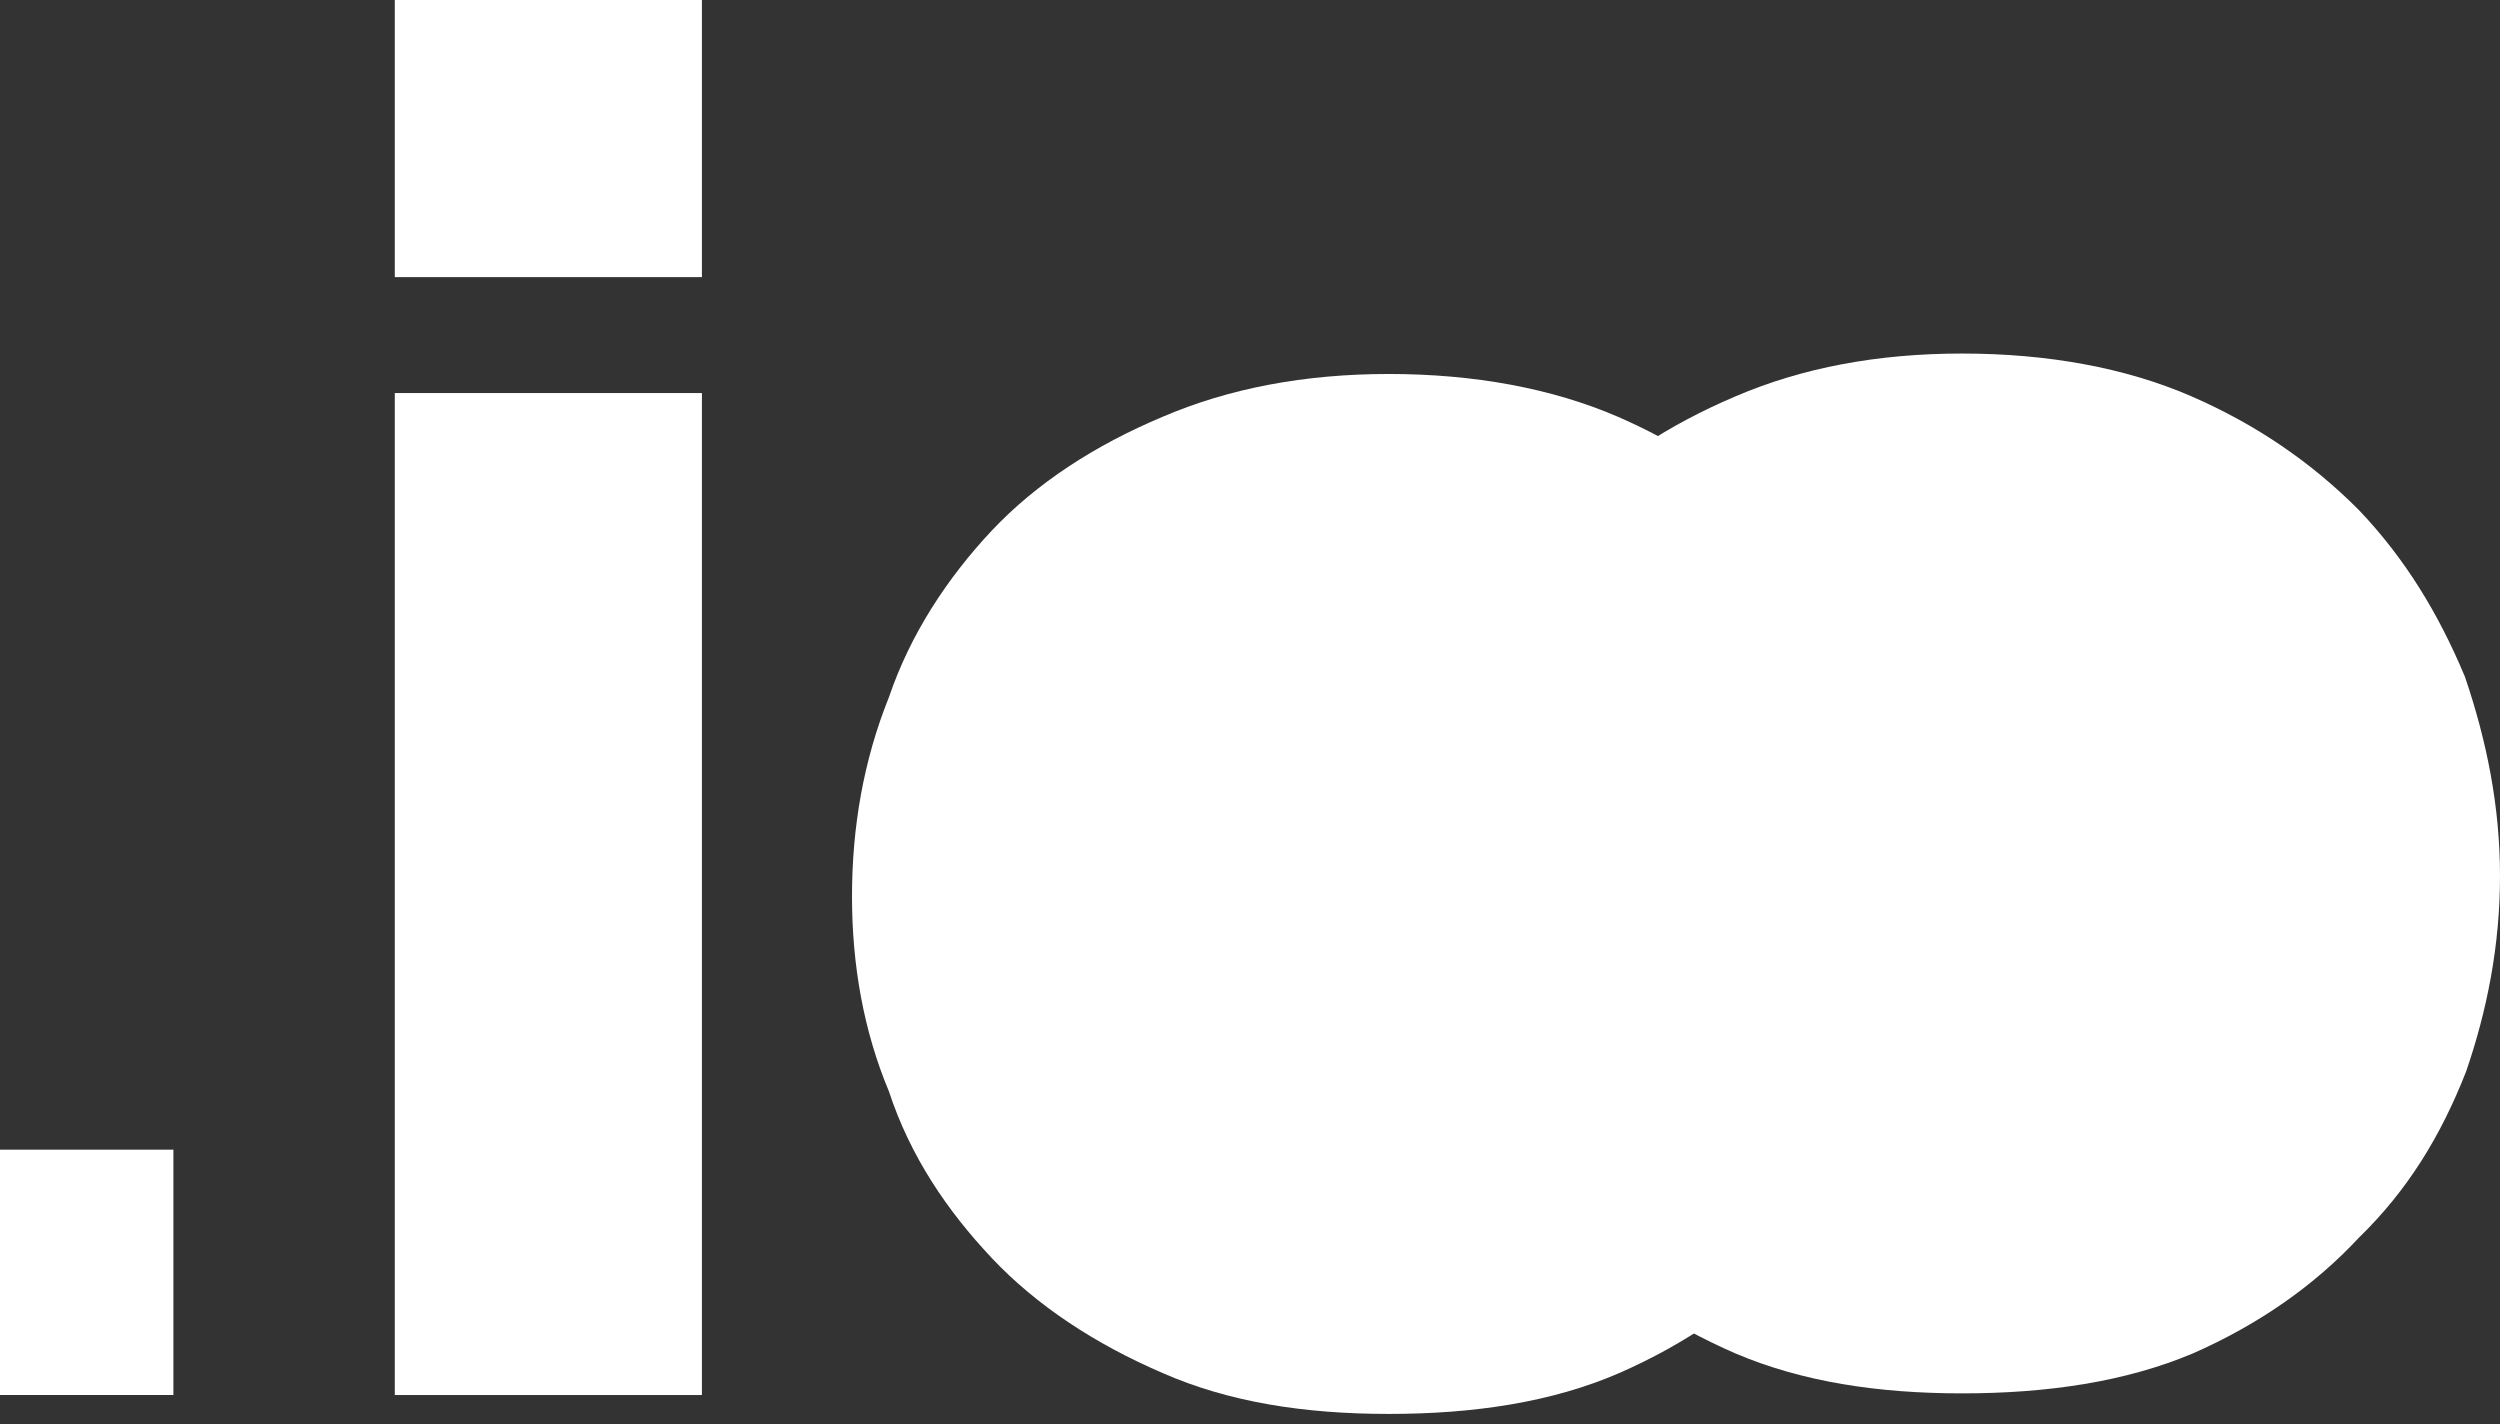 <?xml version="1.0" encoding="utf-8"?>
<!-- Generator: Adobe Illustrator 16.0.3, SVG Export Plug-In . SVG Version: 6.00 Build 0)  -->
<!DOCTYPE svg PUBLIC "-//W3C//DTD SVG 1.1//EN" "http://www.w3.org/Graphics/SVG/1.1/DTD/svg11.dtd">
<svg version="1.1" id="Layer_1" xmlns="http://www.w3.org/2000/svg" xmlns:xlink="http://www.w3.org/1999/xlink" x="0px" y="0px"
	 width="86px" height="49px" viewBox="0 0 86 49" enable-background="new 0 0 86 49" xml:space="preserve">
<rect x="0" y="0" width="86" height="49" fill="#333333" stroke="none"/>
<path fill="#FFFFFF" d="M0,47.988v-8.439h5.965v8.439H0z"/>
<path fill="#FFFFFF" d="M13.581,9.533V0h10.565v9.533H13.581z M13.581,47.988V13.521h10.565v34.468H13.581z"/>
<path fill="#FFFFFF" d="M47.774,48.639c-2.904,0-5.495-0.404-7.778-1.406c-2.333-1.004-4.338-2.324-5.878-3.955
	c-1.535-1.631-2.801-3.49-3.539-5.734c-0.875-2.092-1.27-4.357-1.27-6.703c0-2.379,0.395-4.68,1.27-6.856
	c0.737-2.168,2.003-4.095,3.539-5.734c1.54-1.631,3.545-2.935,5.878-3.914c2.283-0.978,4.874-1.472,7.778-1.472
	c2.942,0,5.618,0.494,7.882,1.472c2.251,0.979,4.145,2.283,5.764,3.914c1.603,1.639,2.748,3.567,3.654,5.734
	c0.755,2.177,1.209,4.476,1.209,6.856c0,2.346-0.438,4.611-1.192,6.703c-0.845,2.244-2.007,4.104-3.66,5.734
	c-1.534,1.631-3.443,2.951-5.729,3.955C53.393,48.234,50.717,48.639,47.774,48.639z"/>
<path fill="#FFFFFF" d="M67.493,47.932c-2.904,0-5.496-0.4-7.779-1.367c-2.308-1.004-4.314-2.342-5.877-3.992
	c-1.535-1.631-2.794-3.494-3.541-5.709c-0.874-2.119-1.261-4.355-1.261-6.732s0.386-4.639,1.261-6.856
	c0.746-2.167,2.005-4.057,3.541-5.73c1.563-1.635,3.569-2.939,5.877-3.917c2.283-0.978,4.875-1.467,7.779-1.467
	c2.949,0,5.625,0.489,7.882,1.467c2.248,0.978,4.145,2.283,5.771,3.917c1.594,1.672,2.739,3.563,3.646,5.73
	C85.547,25.49,86,27.752,86,30.131c0,2.377-0.438,4.613-1.167,6.732c-0.869,2.215-2.007,4.078-3.683,5.709
	c-1.536,1.65-3.446,2.988-5.729,3.992C73.118,47.531,70.442,47.932,67.493,47.932z"/>
</svg>
